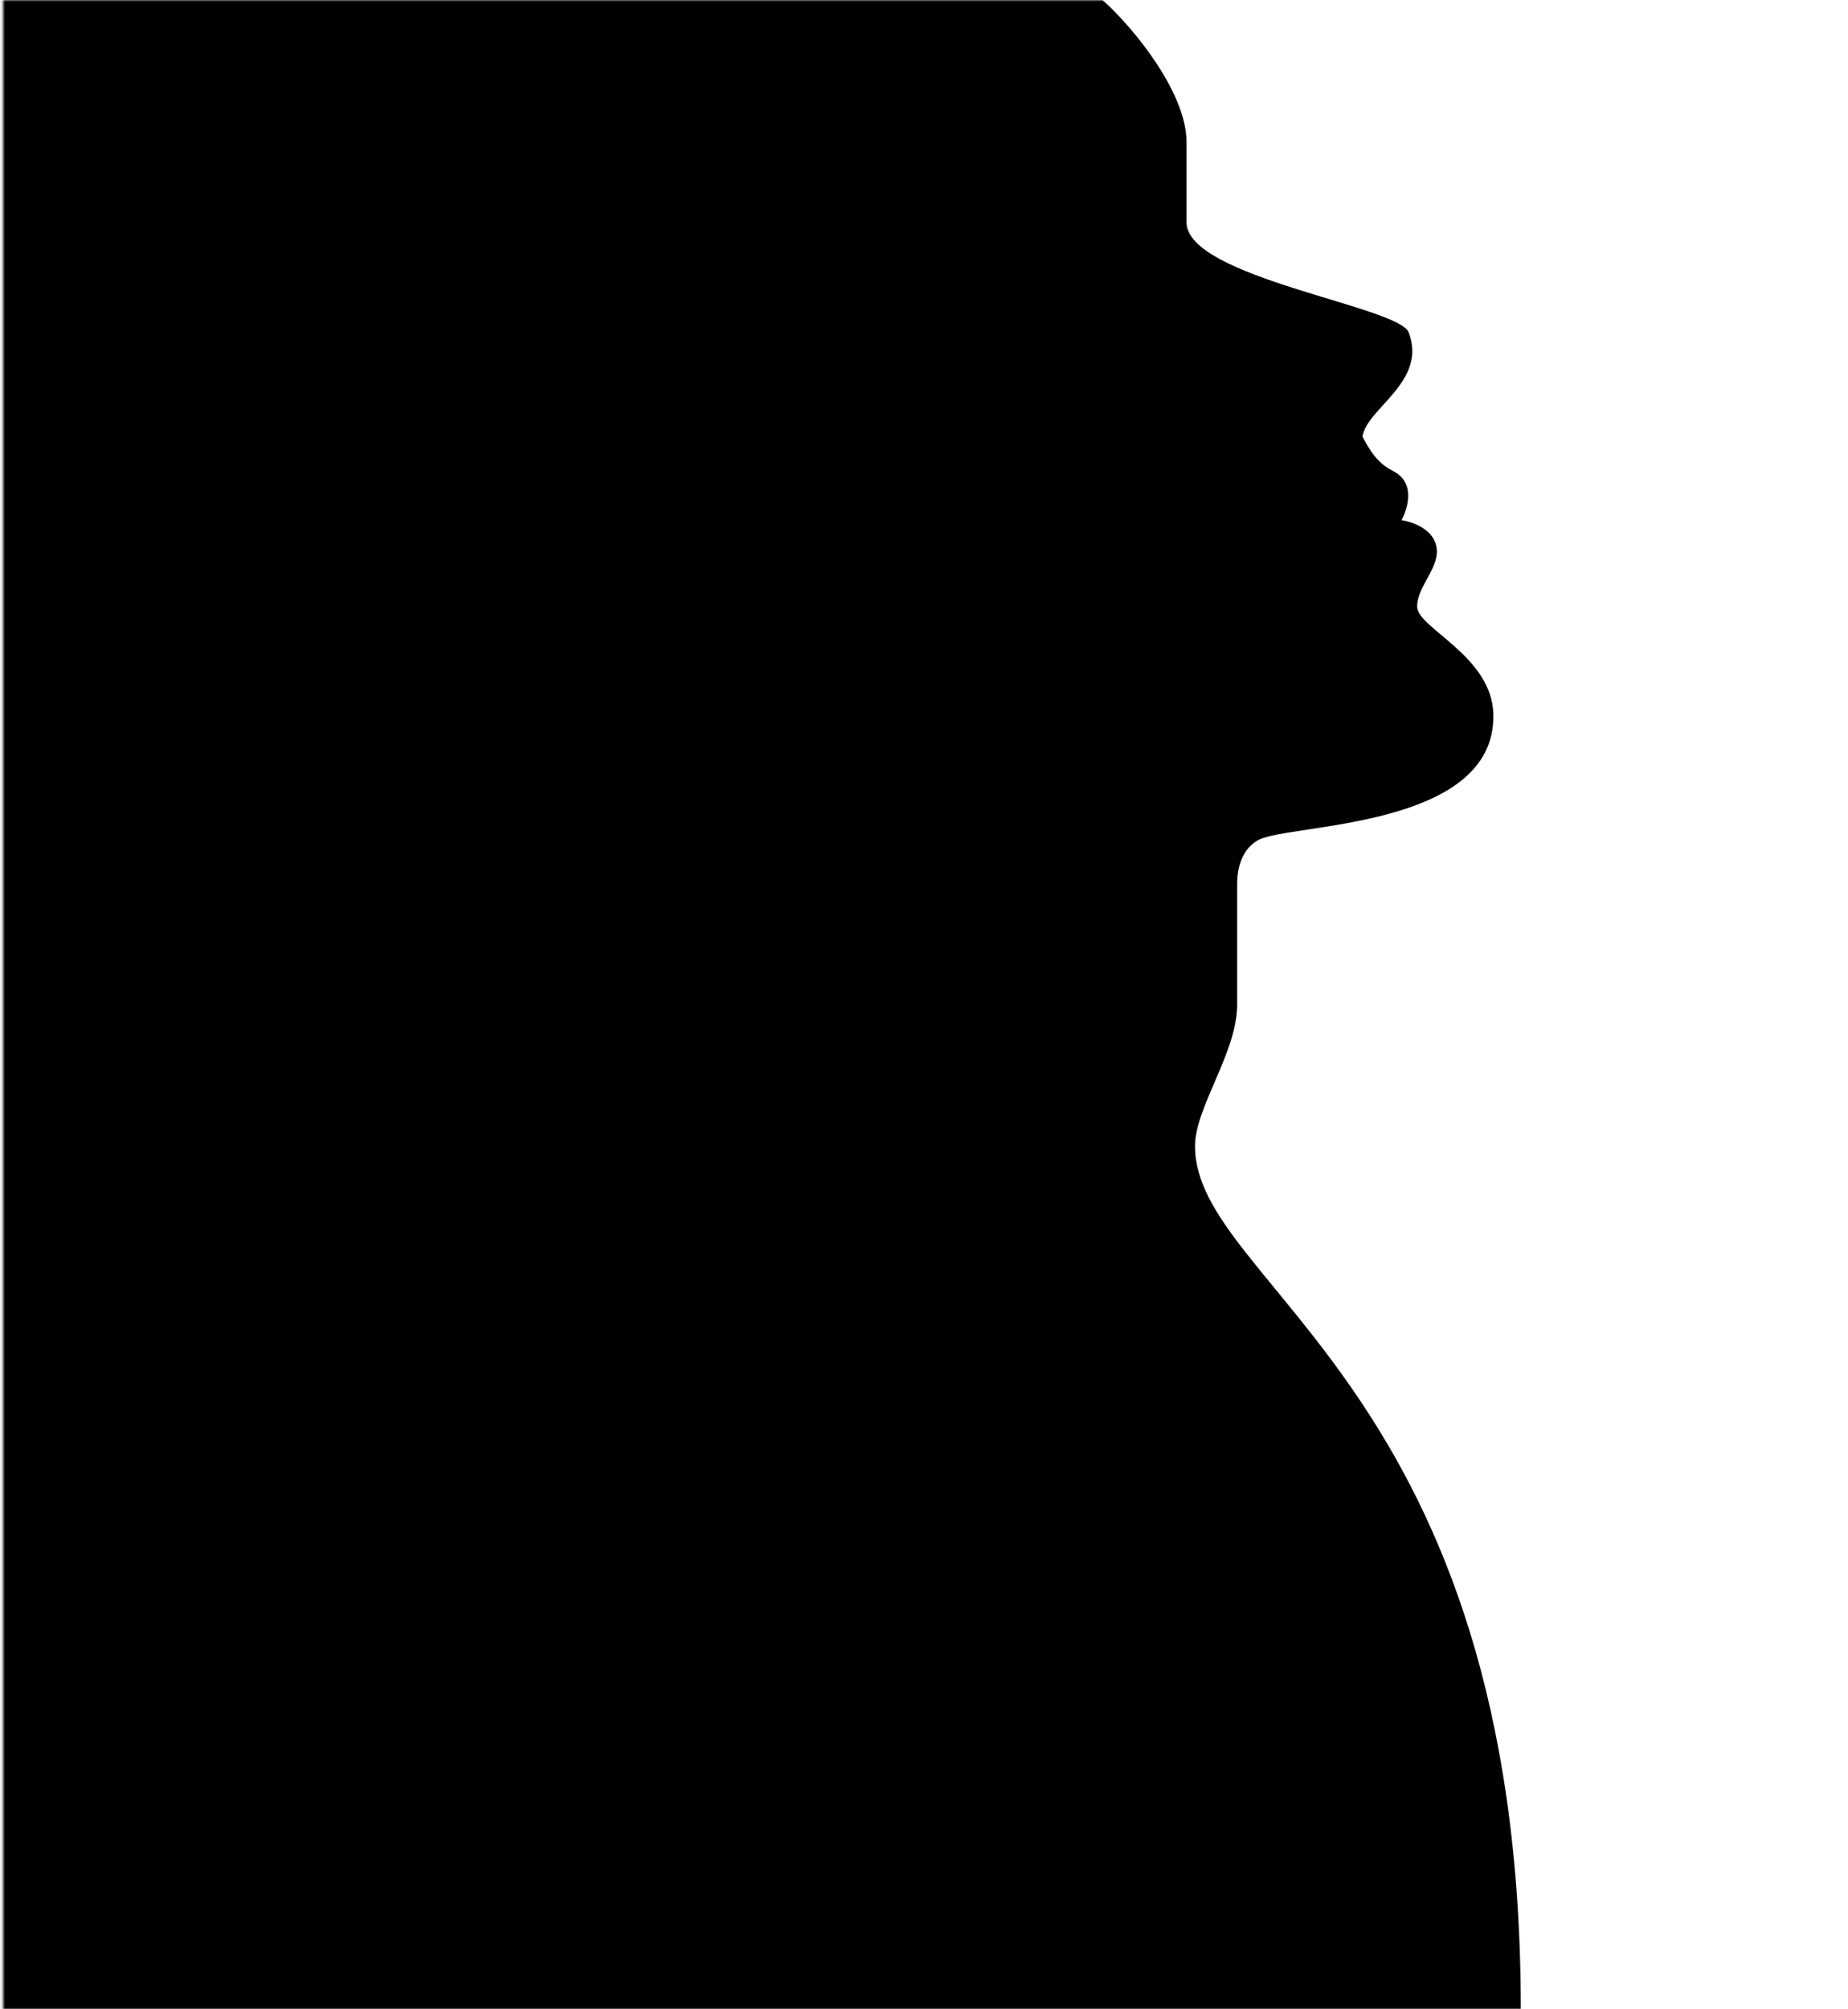 <svg width="552" height="600" viewBox="0 0 552 600" fill="none" xmlns="http://www.w3.org/2000/svg">
<mask id="mask0_1608_3051" style="mask-type:alpha" maskUnits="userSpaceOnUse" x="0" y="0" width="552" height="601">
<rect x="0.902" y="0.007" width="551" height="600" fill="#E8D9CD"/>
</mask>
<g mask="url(#mask0_1608_3051)">
<path d="M329.339 0.007C339.583 9.239 354.412 28.23 354.412 42.342V66.343C354.412 82.913 417.763 91.38 420.784 99.27C426.408 114.064 408.14 121.919 406.982 130.386C412.307 140.817 415.889 139.512 418.647 142.522C423.1 147.403 418.647 155.329 418.647 155.329C418.647 155.329 427.411 156.505 428.975 162.878C430.539 169.252 423.303 174.767 423.303 181.164C423.303 187.562 445.762 195.864 446.072 213.421C446.681 247.524 385.312 245.866 375.963 250.793C373.3 252.204 369.539 255.756 369.539 264.058V299.996C369.539 314.331 356.955 330.571 356.955 342.26C356.955 384.124 454.263 414.44 454.263 600.007H-59.098V0.007H329.339Z" fill="black"/>
</g>
</svg>
